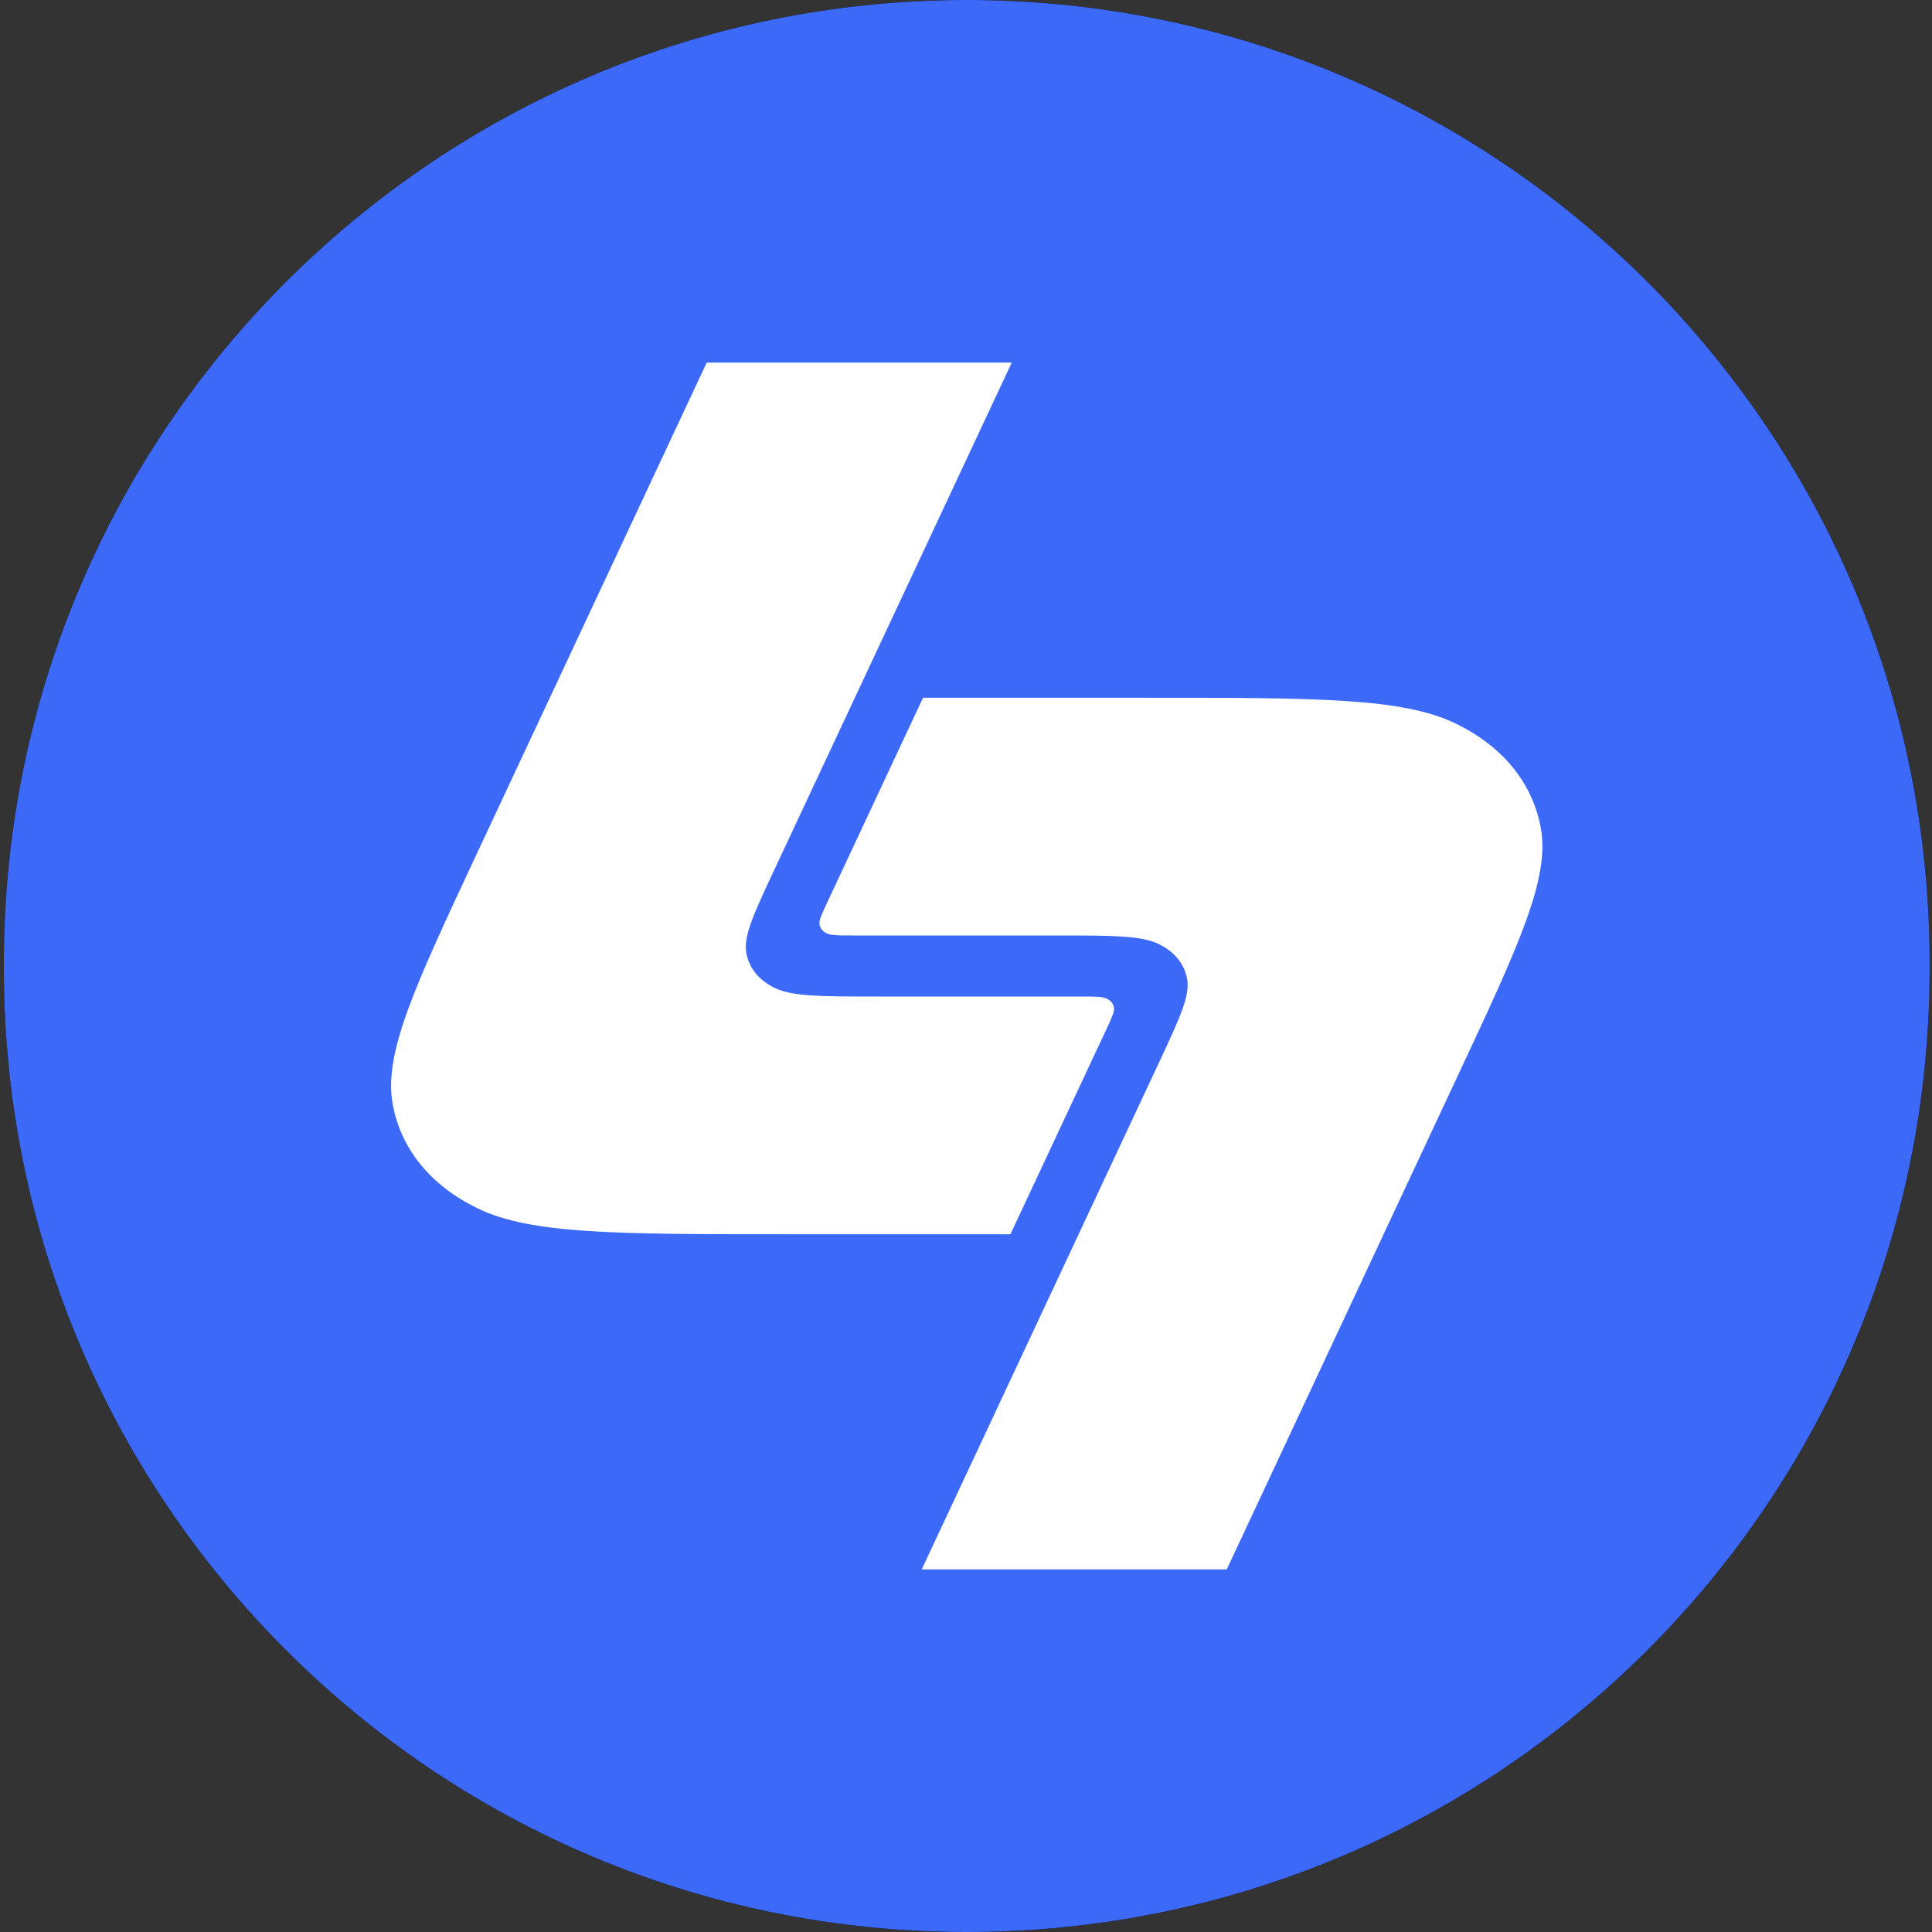 <svg width="25" height="25" viewBox="0 0 25 25" fill="none" xmlns="http://www.w3.org/2000/svg"><rect x="0" y="0" width="25" height="25" fill="#333333" stroke="none"/><g clip-path="url(#clip0_2_2)"><path d="M24.969 12.459C24.969 5.578 19.39 0 12.509 0C5.628 0 0.05 5.578 0.05 12.459V12.541C0.05 19.422 5.628 25 12.509 25C19.39 25 24.969 19.422 24.969 12.541V12.459Z" fill="black"></path><path d="M24.969 12.459C24.969 5.578 19.39 0 12.509 0C5.628 0 0.05 5.578 0.05 12.459V12.541C0.05 19.422 5.628 25 12.509 25C19.39 25 24.969 19.422 24.969 12.541V12.459Z" fill="#3C69F7"></path><path d="M13.092 4.692H9.145L6.169 11.049C5.363 12.772 4.96 13.633 5.082 14.291C5.189 14.87 5.573 15.341 6.178 15.635C6.865 15.971 7.97 15.971 10.181 15.971H13.075L14.323 13.305C14.39 13.161 14.424 13.089 14.414 13.035C14.405 12.986 14.373 12.947 14.322 12.923C14.265 12.895 14.173 12.895 13.989 12.895H11.357C10.62 12.895 10.252 12.895 10.023 12.783C9.821 12.685 9.694 12.528 9.658 12.335C9.617 12.116 9.751 11.829 10.02 11.254L13.092 4.692Z" fill="white"></path><path d="M11.927 20.308H15.874L18.849 13.951C19.656 12.228 20.059 11.367 19.937 10.709C19.829 10.13 19.446 9.66 18.841 9.365C18.154 9.029 17.049 9.029 14.838 9.029H11.944L10.696 11.695C10.629 11.839 10.595 11.911 10.605 11.965C10.614 12.014 10.646 12.053 10.697 12.077C10.754 12.105 10.846 12.105 11.03 12.105H13.662C14.398 12.105 14.767 12.105 14.996 12.217C15.197 12.315 15.325 12.472 15.361 12.665C15.402 12.884 15.267 13.171 14.999 13.746L11.927 20.308Z" fill="white"></path></g><defs><clipPath id="clip0_2_2"><rect width="24.95" height="25" fill="white" transform="translate(0.05)"></rect></clipPath></defs></svg>